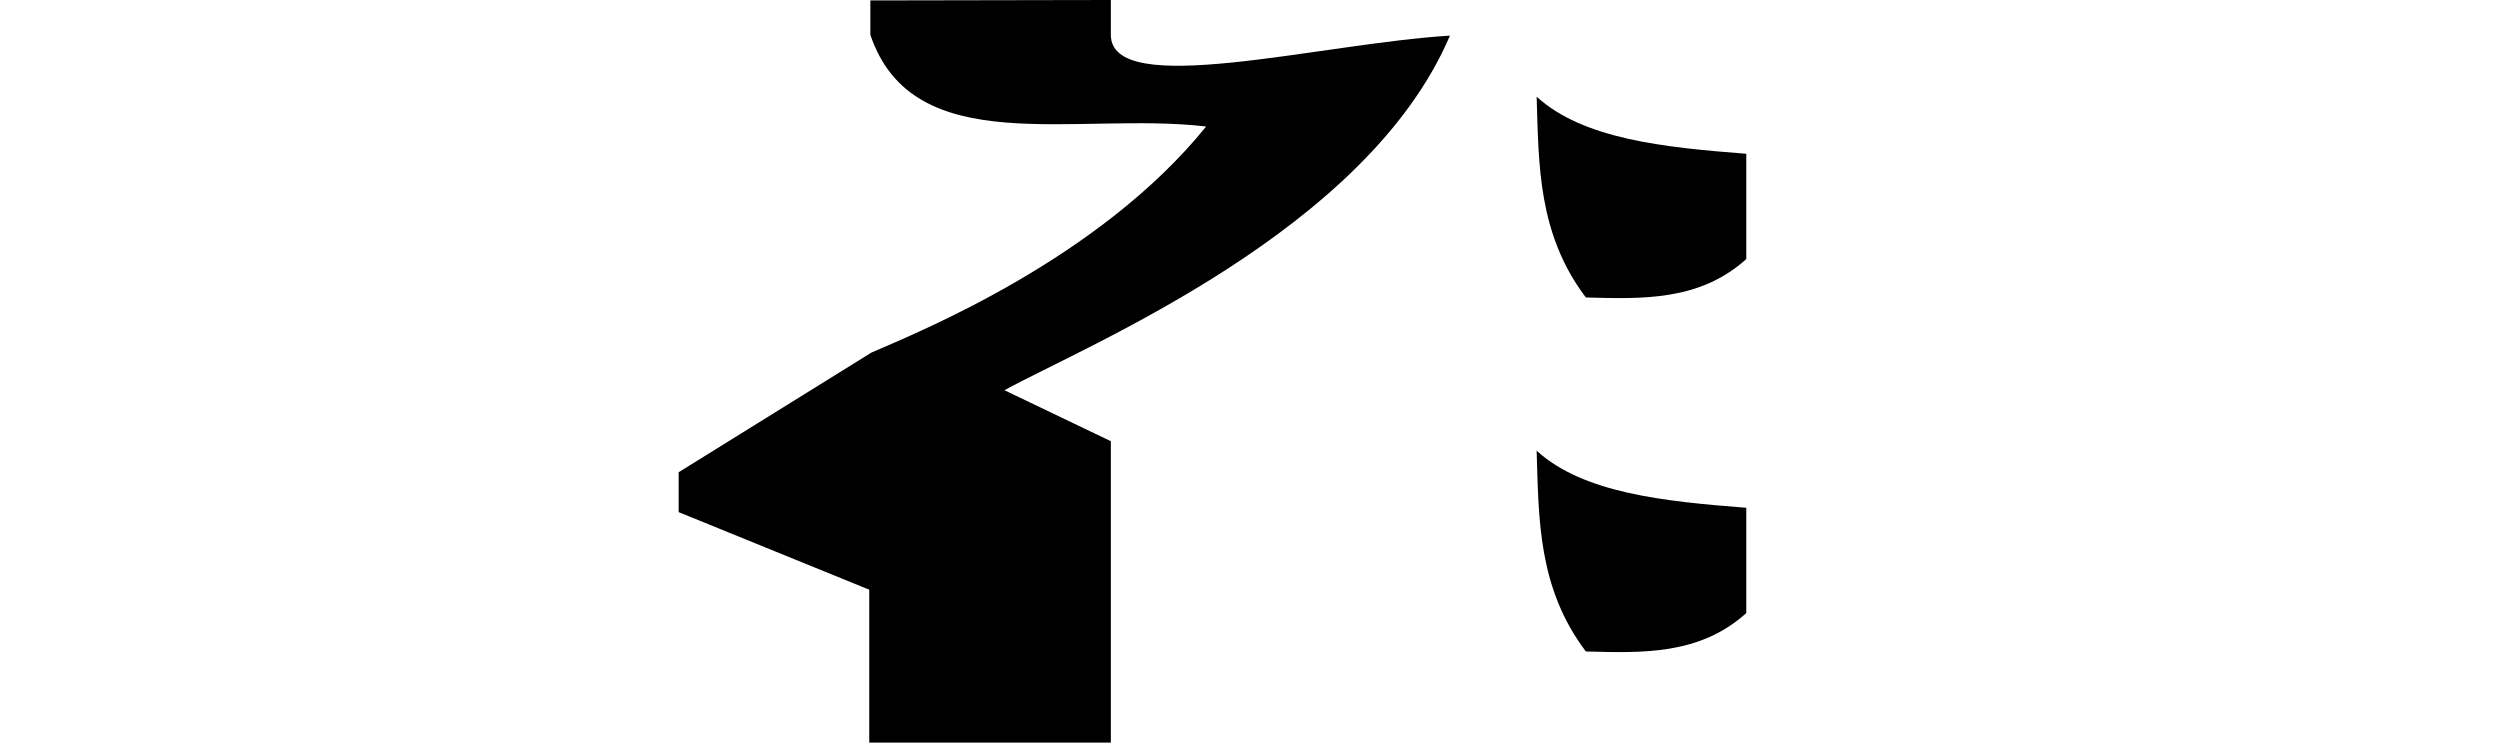 <?xml version="1.0" encoding="UTF-8" standalone="no"?>
<!-- Created with Inkscape (http://www.inkscape.org/) -->

<svg
   xmlns:dc="http://purl.org/dc/elements/1.1/"
   xmlns:cc="http://creativecommons.org/ns#"
   xmlns:rdf="http://www.w3.org/1999/02/22-rdf-syntax-ns#"
   xmlns:svg="http://www.w3.org/2000/svg"
   xmlns="http://www.w3.org/2000/svg"
   xmlns:sodipodi="http://sodipodi.sourceforge.net/DTD/sodipodi-0.dtd"
   xmlns:inkscape="http://www.inkscape.org/namespaces/inkscape"
   width="2048"
   height="608.36"
   id="svg3749"
   version="1.1"
   inkscape:version="0.48.0 r9654"
   sodipodi:docname="shmedi.svg">
  <defs
     id="defs3751" />
  <sodipodi:namedview
     id="base"
     pagecolor="#ffffff"
     bordercolor="#666666"
     borderopacity="1.0"
     inkscape:pageopacity="0.0"
     inkscape:pageshadow="2"
     inkscape:zoom="0.47558594"
     inkscape:cx="1024"
     inkscape:cy="304.17999"
     inkscape:document-units="px"
     inkscape:current-layer="layer1"
     showgrid="false"
     showguides="true"
     inkscape:guide-bbox="true"
     inkscape:window-width="1135"
     inkscape:window-height="716"
     inkscape:window-x="1785"
     inkscape:window-y="122"
     inkscape:window-maximized="0">
    <sodipodi:guide
       orientation="1,0"
       position="910,171.429"
       id="guide3757" />
    <sodipodi:guide
       orientation="1,0"
       position="713,97.143"
       id="guide3759" />
    <sodipodi:guide
       orientation="0,1"
       position="823.694,579.857"
       id="guide3893" />
  </sodipodi:namedview>
  <g
     inkscape:label="Layer 1"
     inkscape:groupmode="layer"
     id="layer1"
     transform="translate(0,-444.002)">
    <path
       style="fill:#000000;stroke:none"
       d="m 910,472.506 c 0,53.219 170.899,7.243 277.787,0.679 C 1119.71,633.184 890.157,726.715 822.851,763.681 L 910,805.44 l 0,246.922 -197.908,0 0,-125.277 -156.135,-63.546 0,-32.681 157.95,-98.043 C 753.308,715.665 900.374,656.198 988.071,547.625 881.517,535.167 748.116,576.42 713,472.506 l 0,-28.151 197,-0.358 z"
       id="path3736"
       inkscape:connector-curvature="0"
       sodipodi:nodetypes="ccccccccccccccc" />
    <path
       style="fill:#000000;fill-opacity:1;stroke:none"
       d="m 1258.815,813.21 c 38.075,34.757 104.137,41.527 171.733,46.763 l 0,86.27 c -38.187,34.367 -84.848,32.715 -131.42,31.444 -39.248,-51.958 -38.591,-108.349 -40.313,-164.477 z"
       id="path3953"
       inkscape:connector-curvature="0"
       sodipodi:nodetypes="ccccc" />
    <path
       style="fill:#000000;fill-opacity:1;stroke:none"
       d="m 1258.815,523.21 c 38.075,34.757 104.137,41.527 171.733,46.763 l 0,86.27 c -38.187,34.367 -84.848,32.715 -131.42,31.444 -39.248,-51.958 -38.591,-108.349 -40.313,-164.477 z"
       id="path3953-8"
       inkscape:connector-curvature="0"
       sodipodi:nodetypes="ccccc" />
  </g>
</svg>
